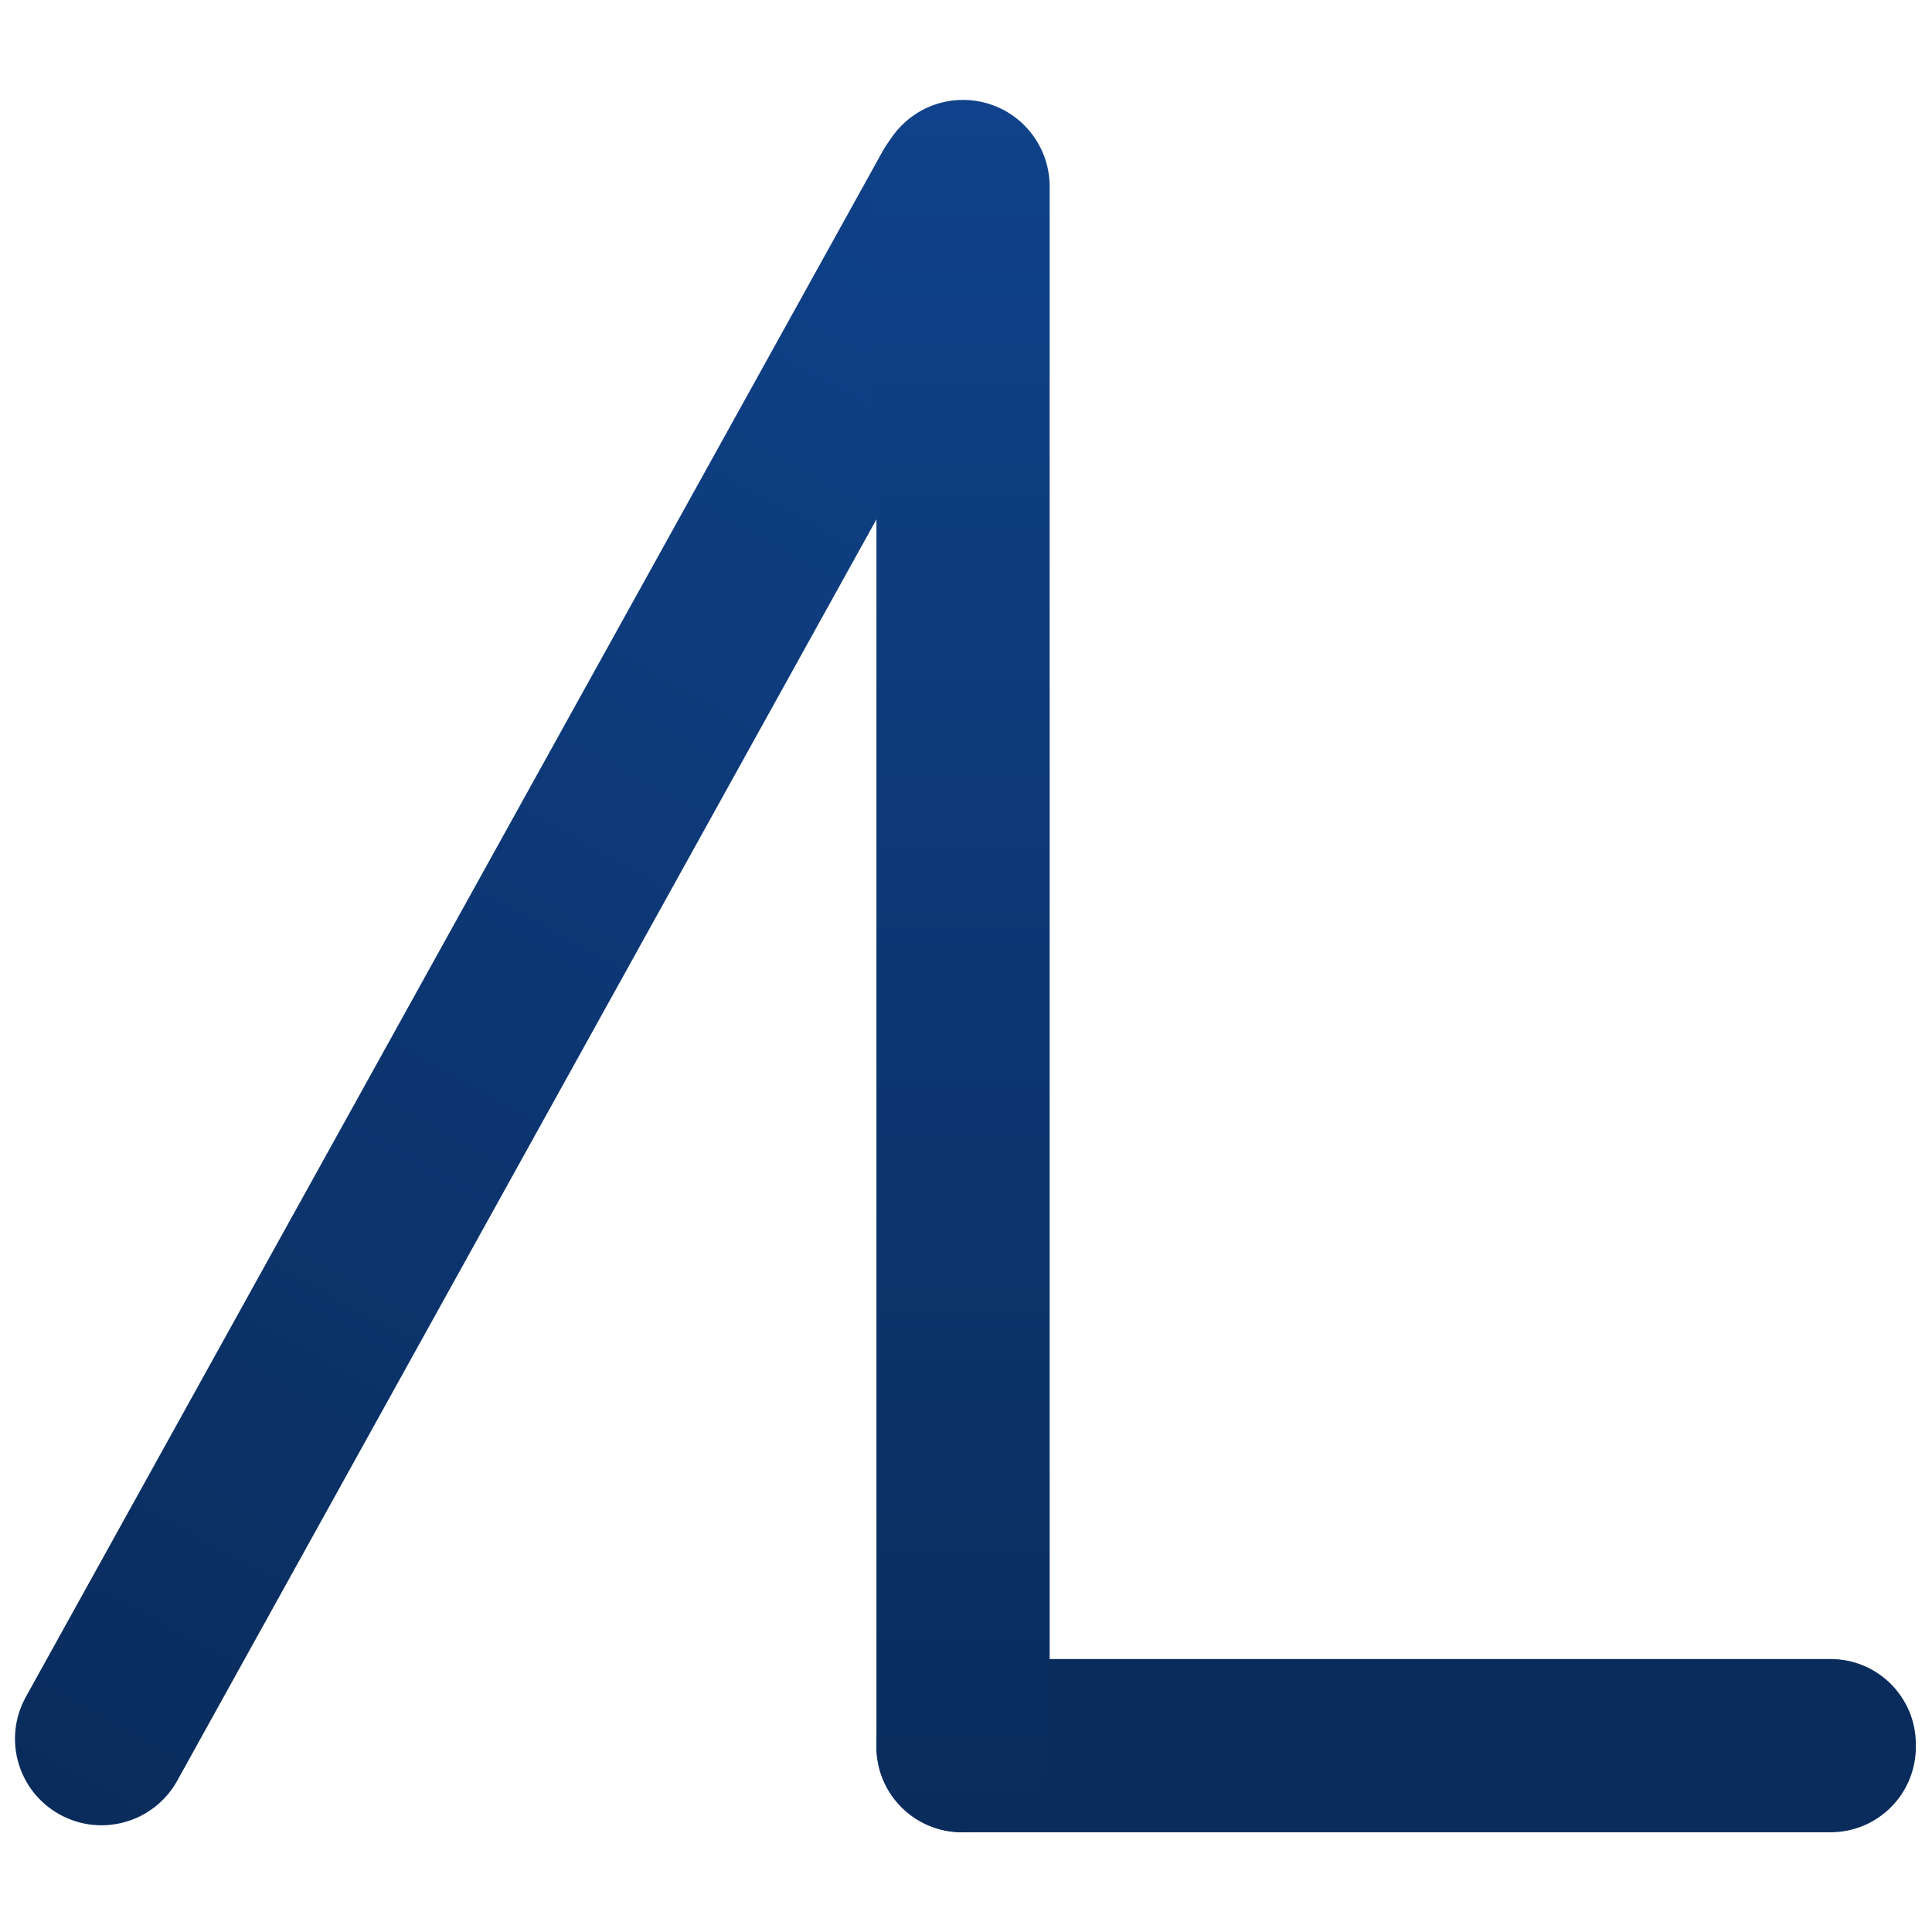 <svg version="1.1" viewBox="0.0 0.0 576.0 576.0" fill="none" stroke="none" stroke-linecap="square" stroke-miterlimit="10" xmlns:xlink="http://www.w3.org/1999/xlink" xmlns="http://www.w3.org/2000/svg"><clipPath id="p.0"><path d="m0 0l576.0 0l0 576.0l-576.0 0l0 -576.0z" clip-rule="nonzero"/></clipPath><g clip-path="url(#p.0)"><path fill="#000000" fill-opacity="0.0" d="m0 0l576.0 0l0 576.0l-576.0 0z" fill-rule="evenodd"/><defs><linearGradient id="p.1" gradientUnits="userSpaceOnUse" gradientTransform="matrix(22.497 12.448 -12.448 22.497 0.0 0.0)" spreadMethod="pad" x1="11.811" y1="18.075" x2="11.811" y2="-4.422"><stop offset="0.0" stop-color="#0a2c5c"/><stop offset="1.0" stop-color="#0f428a"/></linearGradient></defs><path fill="url(#p.1)" d="m263.132 45.12l0 0c6.907 -12.46 22.611 -16.97 35.077 -10.072l0 0l0 0c5.986 3.312 10.409 8.866 12.297 15.439c1.887 6.573 1.084 13.627 -2.232 19.611l-255.426 460.785c-6.907 12.46 -22.611 16.97 -35.077 10.072l0 0l0 0c-12.465 -6.897 -16.971 -22.589 -10.065 -35.049z" fill-rule="evenodd"/><path fill="#0a2c5c" d="m545.771 494.617l0 0c14.035 0 25.413 11.378 25.413 25.413l0 0.822l0 0c0 6.74 -2.677 13.204 -7.443 17.97c-4.766 4.766 -11.23 7.443 -17.97 7.443l-259.062 0c-14.035 0 -25.413 -11.378 -25.413 -25.413l0 -0.822c0 -14.035 11.378 -25.413 25.413 -25.413z" fill-rule="evenodd"/><defs><linearGradient id="p.2" gradientUnits="userSpaceOnUse" gradientTransform="matrix(22.726 0.0 0.0 22.726 0.0 0.0)" spreadMethod="pad" x1="13.77" y1="24.037" x2="13.77" y2="1.311"><stop offset="0.0" stop-color="#0a2c5c"/><stop offset="1.0" stop-color="#0f428a"/></linearGradient></defs><path fill="url(#p.2)" d="m261.296 55.609l0 0c0 -14.262 11.562 -25.824 25.824 -25.824l0 0l0 0c6.849 0 13.417 2.721 18.26 7.564c4.843 4.843 7.564 11.411 7.564 18.26l0 464.832c0 14.262 -11.562 25.824 -25.824 25.824l0 0l0 0c-14.262 0 -25.824 -11.562 -25.824 -25.824z" fill-rule="evenodd"/></g></svg>